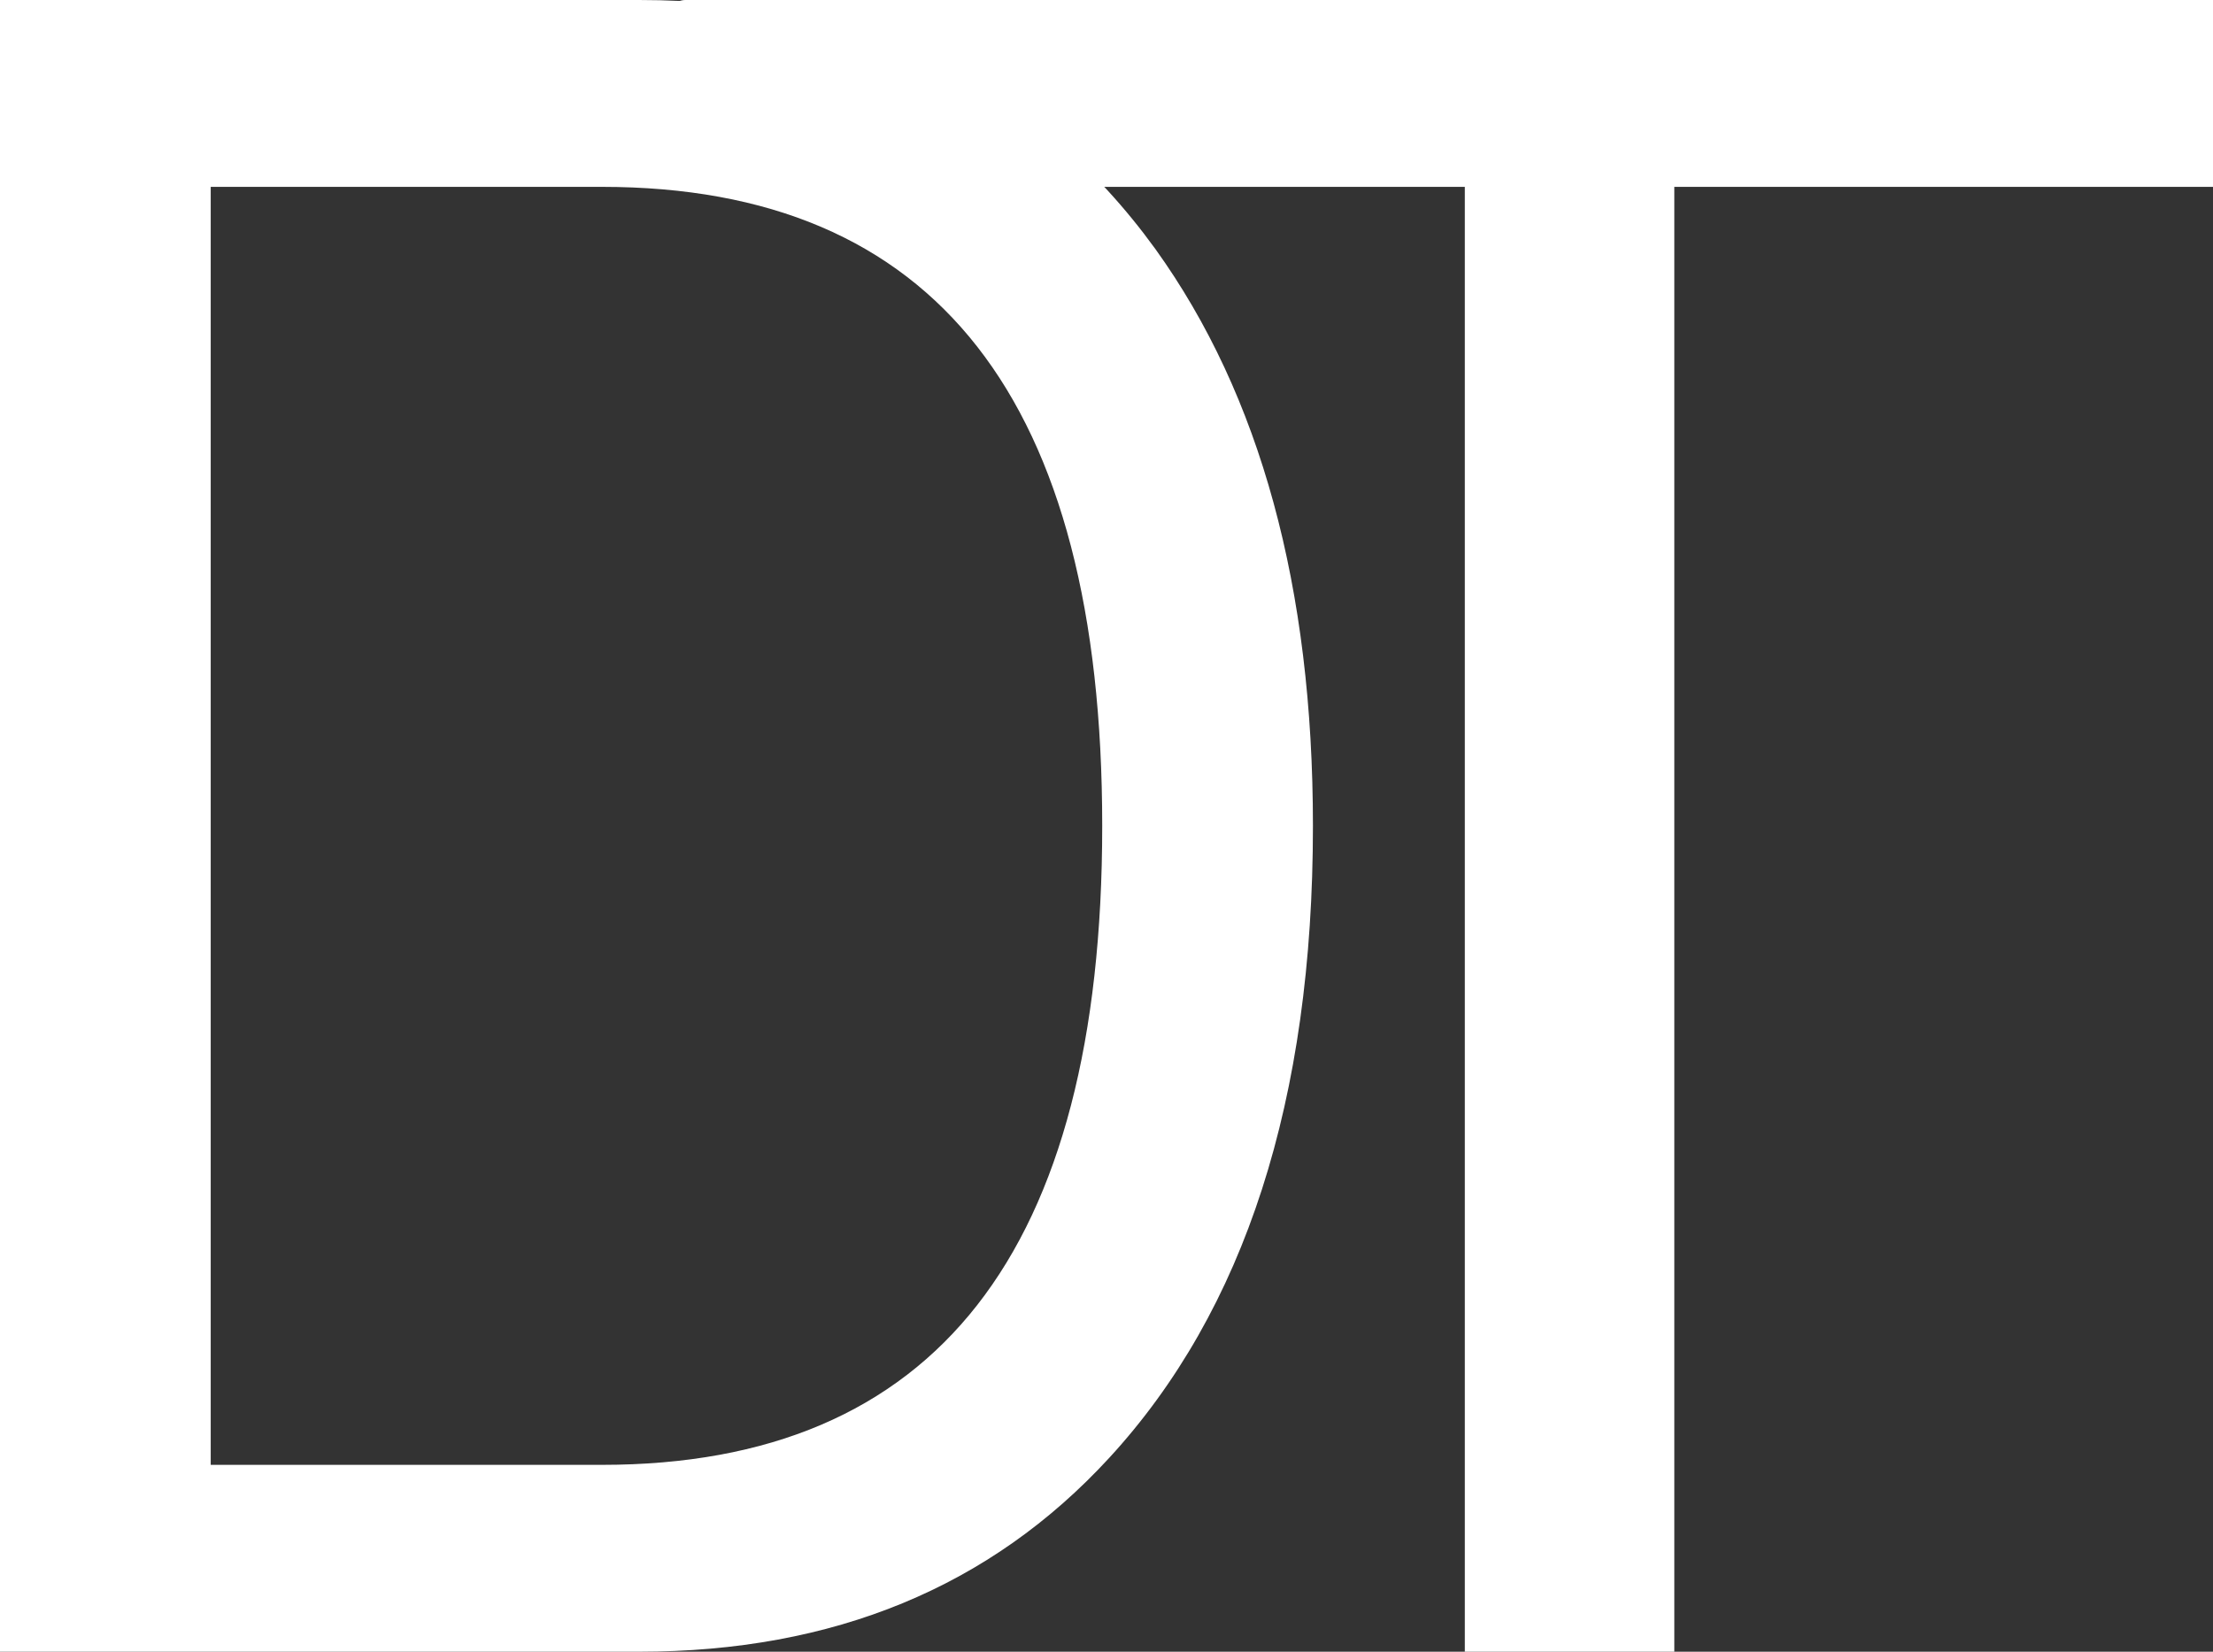 <svg width="268" height="200" viewBox="0 0 268 200" fill="none" xmlns="http://www.w3.org/2000/svg">
<rect x="0" y="0" width="268" height="200" fill="#333333" stroke="none"/>
<path d="M0 200V0H77.397C104.504 0 125.349 10.056 139.931 30.168C152.644 47.858 159 71.136 159 100C159 133.147 150.774 158.659 134.323 176.536C119.928 192.179 100.952 200 77.397 200H0ZM25.518 177.374H72.91C113.291 177.374 133.481 151.583 133.481 100C133.481 48.417 113.291 22.626 72.91 22.626H25.518V177.374Z" fill="white"/>
<path d="M202.764 22.627V200H177.394V22.627L83 22.626C81.895 22.626 81 21.73 81 20.626V2C81 0.895 81.895 4.51469e-06 83 1.00838e-05L268 0.001V22.627H202.764Z" fill="white"/>
</svg>

